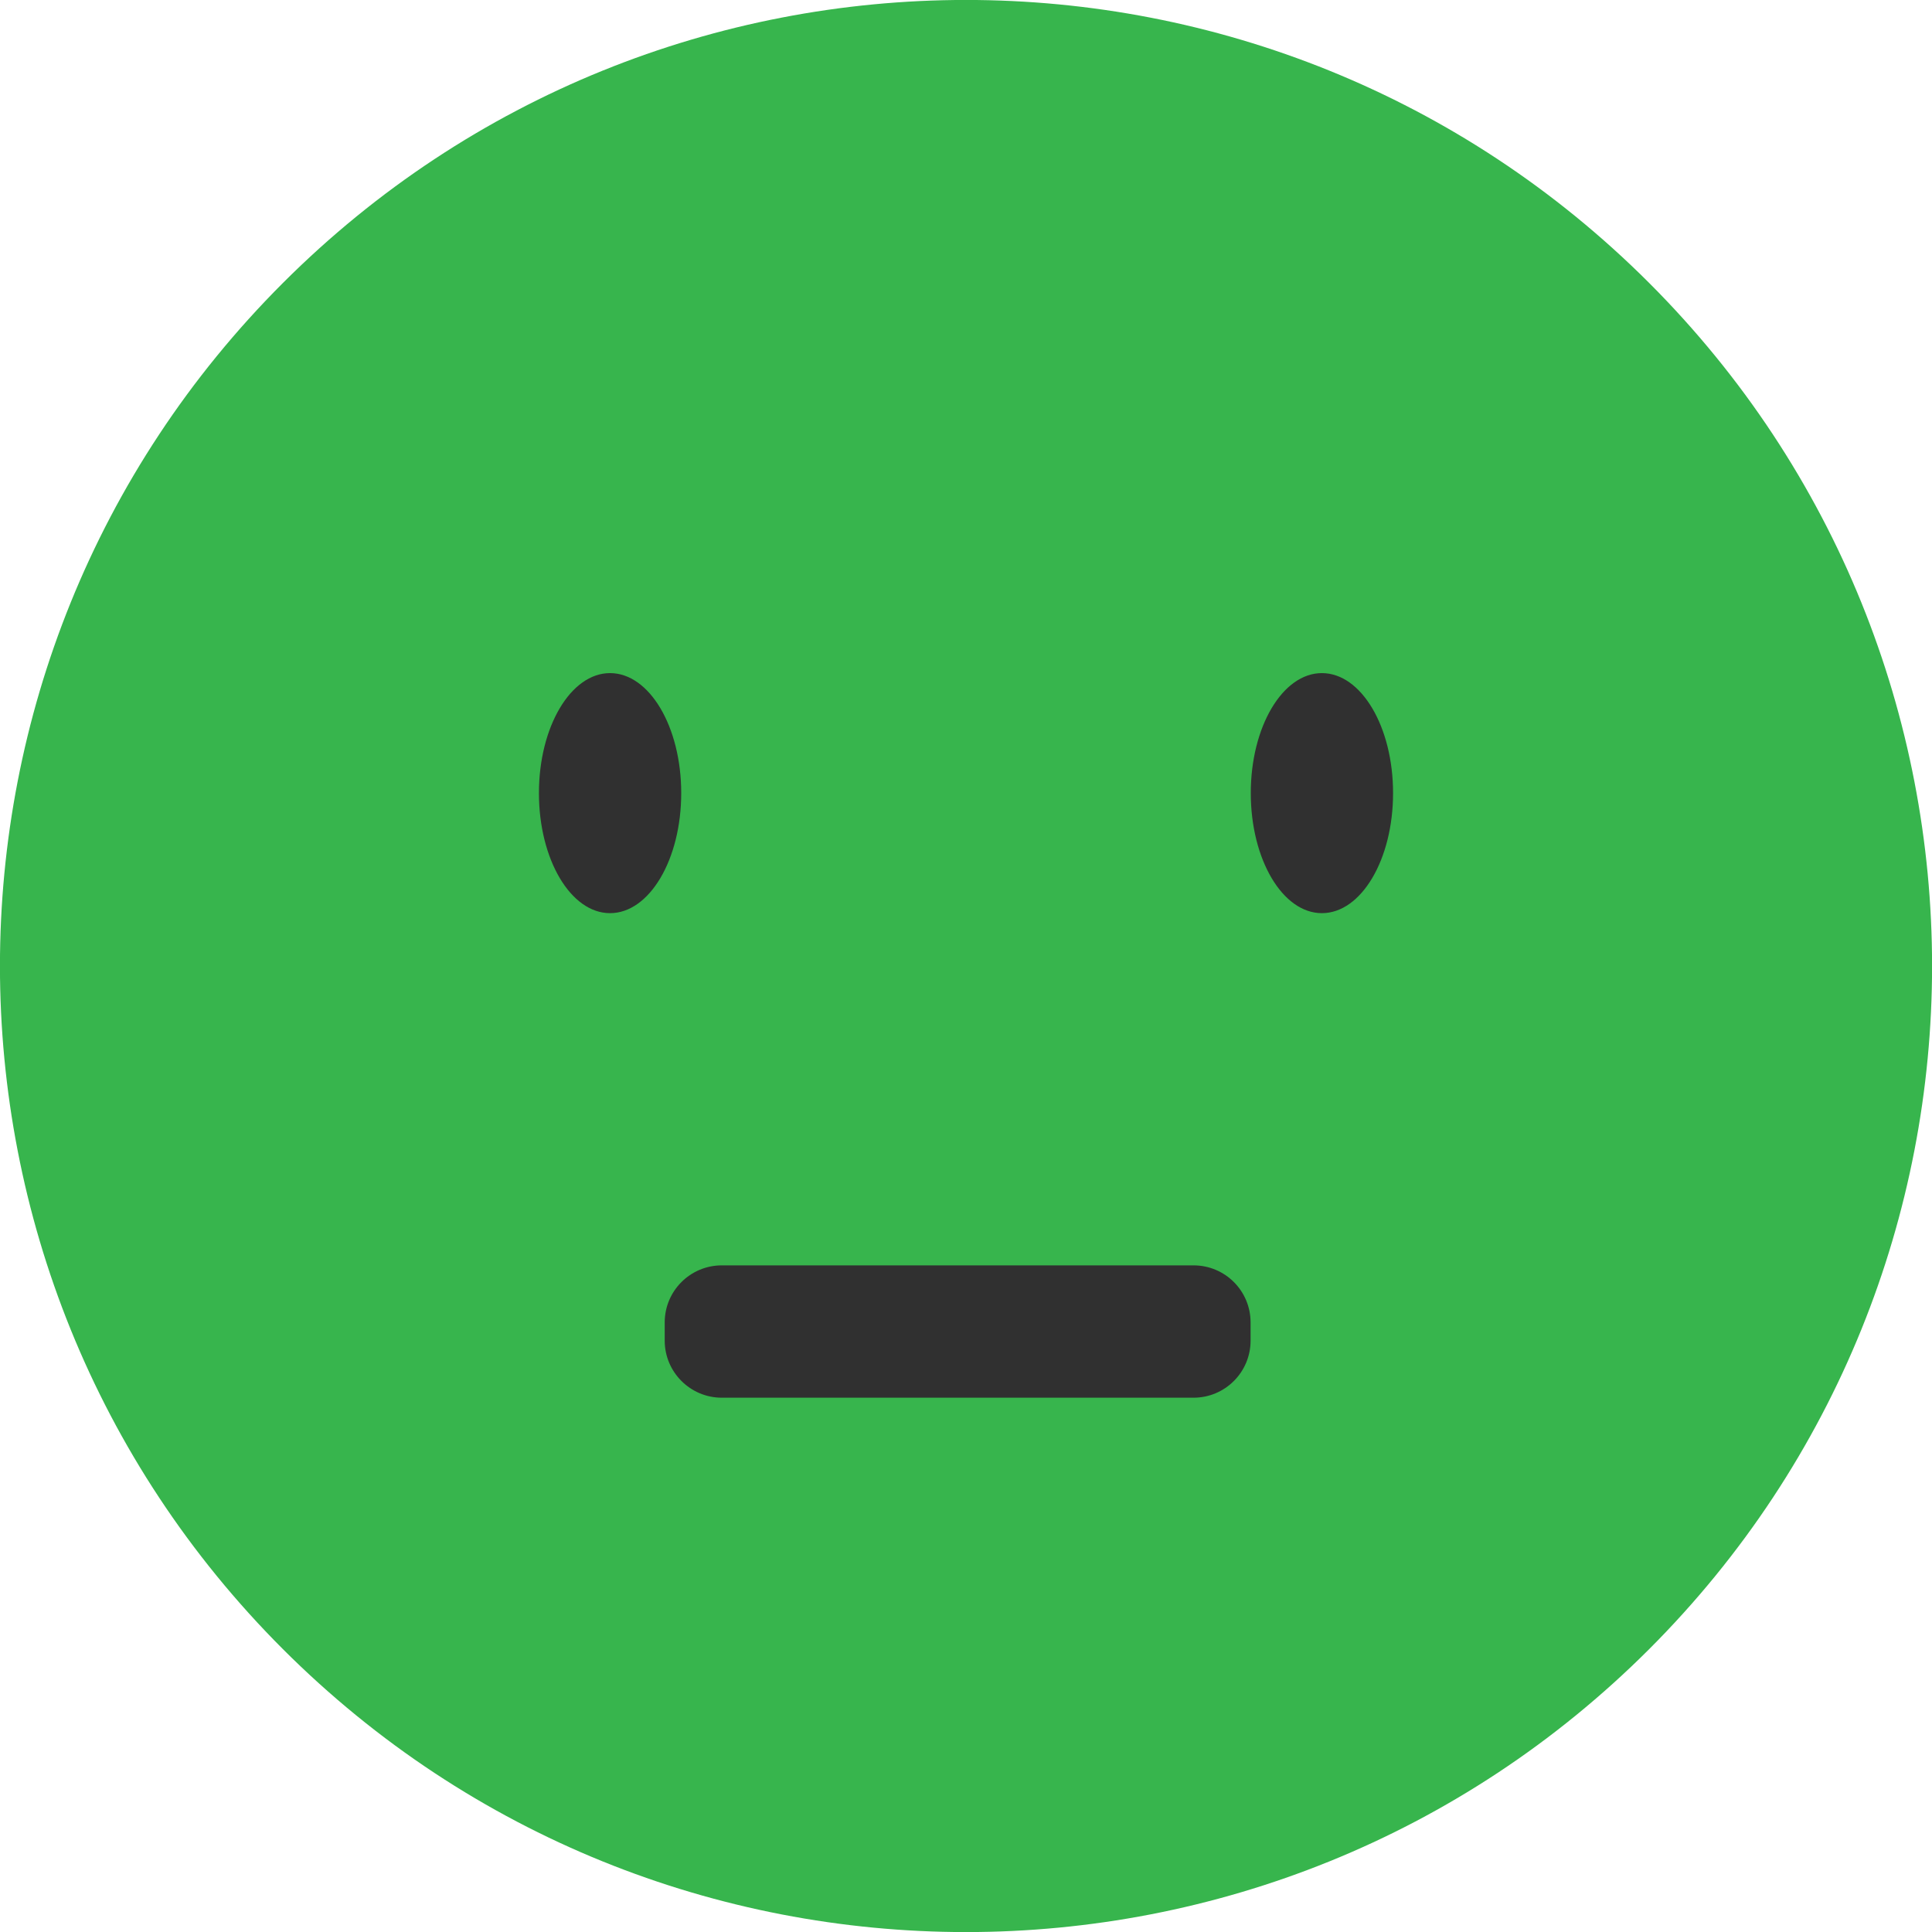 <svg width="20" height="20" viewBox="0 0 20 20" fill="none" xmlns="http://www.w3.org/2000/svg">
<g clip-path="url(#clip0_158_1820)">
<path d="M17.072 17.072C20.977 13.166 20.977 6.834 17.072 2.929C13.166 -0.977 6.834 -0.977 2.929 2.929C-0.977 6.834 -0.977 13.166 2.929 17.072C6.834 20.977 13.166 20.977 17.072 17.072Z" fill="#37B54D"/>
<path d="M7.052 8.21C7.052 8.897 6.723 9.453 6.315 9.453C5.908 9.453 5.579 8.897 5.579 8.21C5.579 7.524 5.908 6.968 6.315 6.968C6.723 6.968 7.052 7.524 7.052 8.21Z" fill="#303030"/>
<path d="M14.421 8.21C14.421 8.897 14.092 9.453 13.684 9.453C13.277 9.453 12.948 8.897 12.948 8.21C12.948 7.524 13.277 6.968 13.684 6.968C14.092 6.968 14.421 7.524 14.421 8.21Z" fill="#303030"/>
<path d="M12.355 13.099H7.472C7.146 13.099 6.881 13.363 6.881 13.69V13.878C6.881 14.204 7.146 14.469 7.472 14.469H12.355C12.682 14.469 12.946 14.204 12.946 13.878V13.69C12.946 13.363 12.682 13.099 12.355 13.099Z" fill="#303030"/>
</g>
<defs>
<clipPath id="clip0_158_1820">
<rect width="20" height="20" fill="white"/>
</clipPath>
</defs>
</svg>
